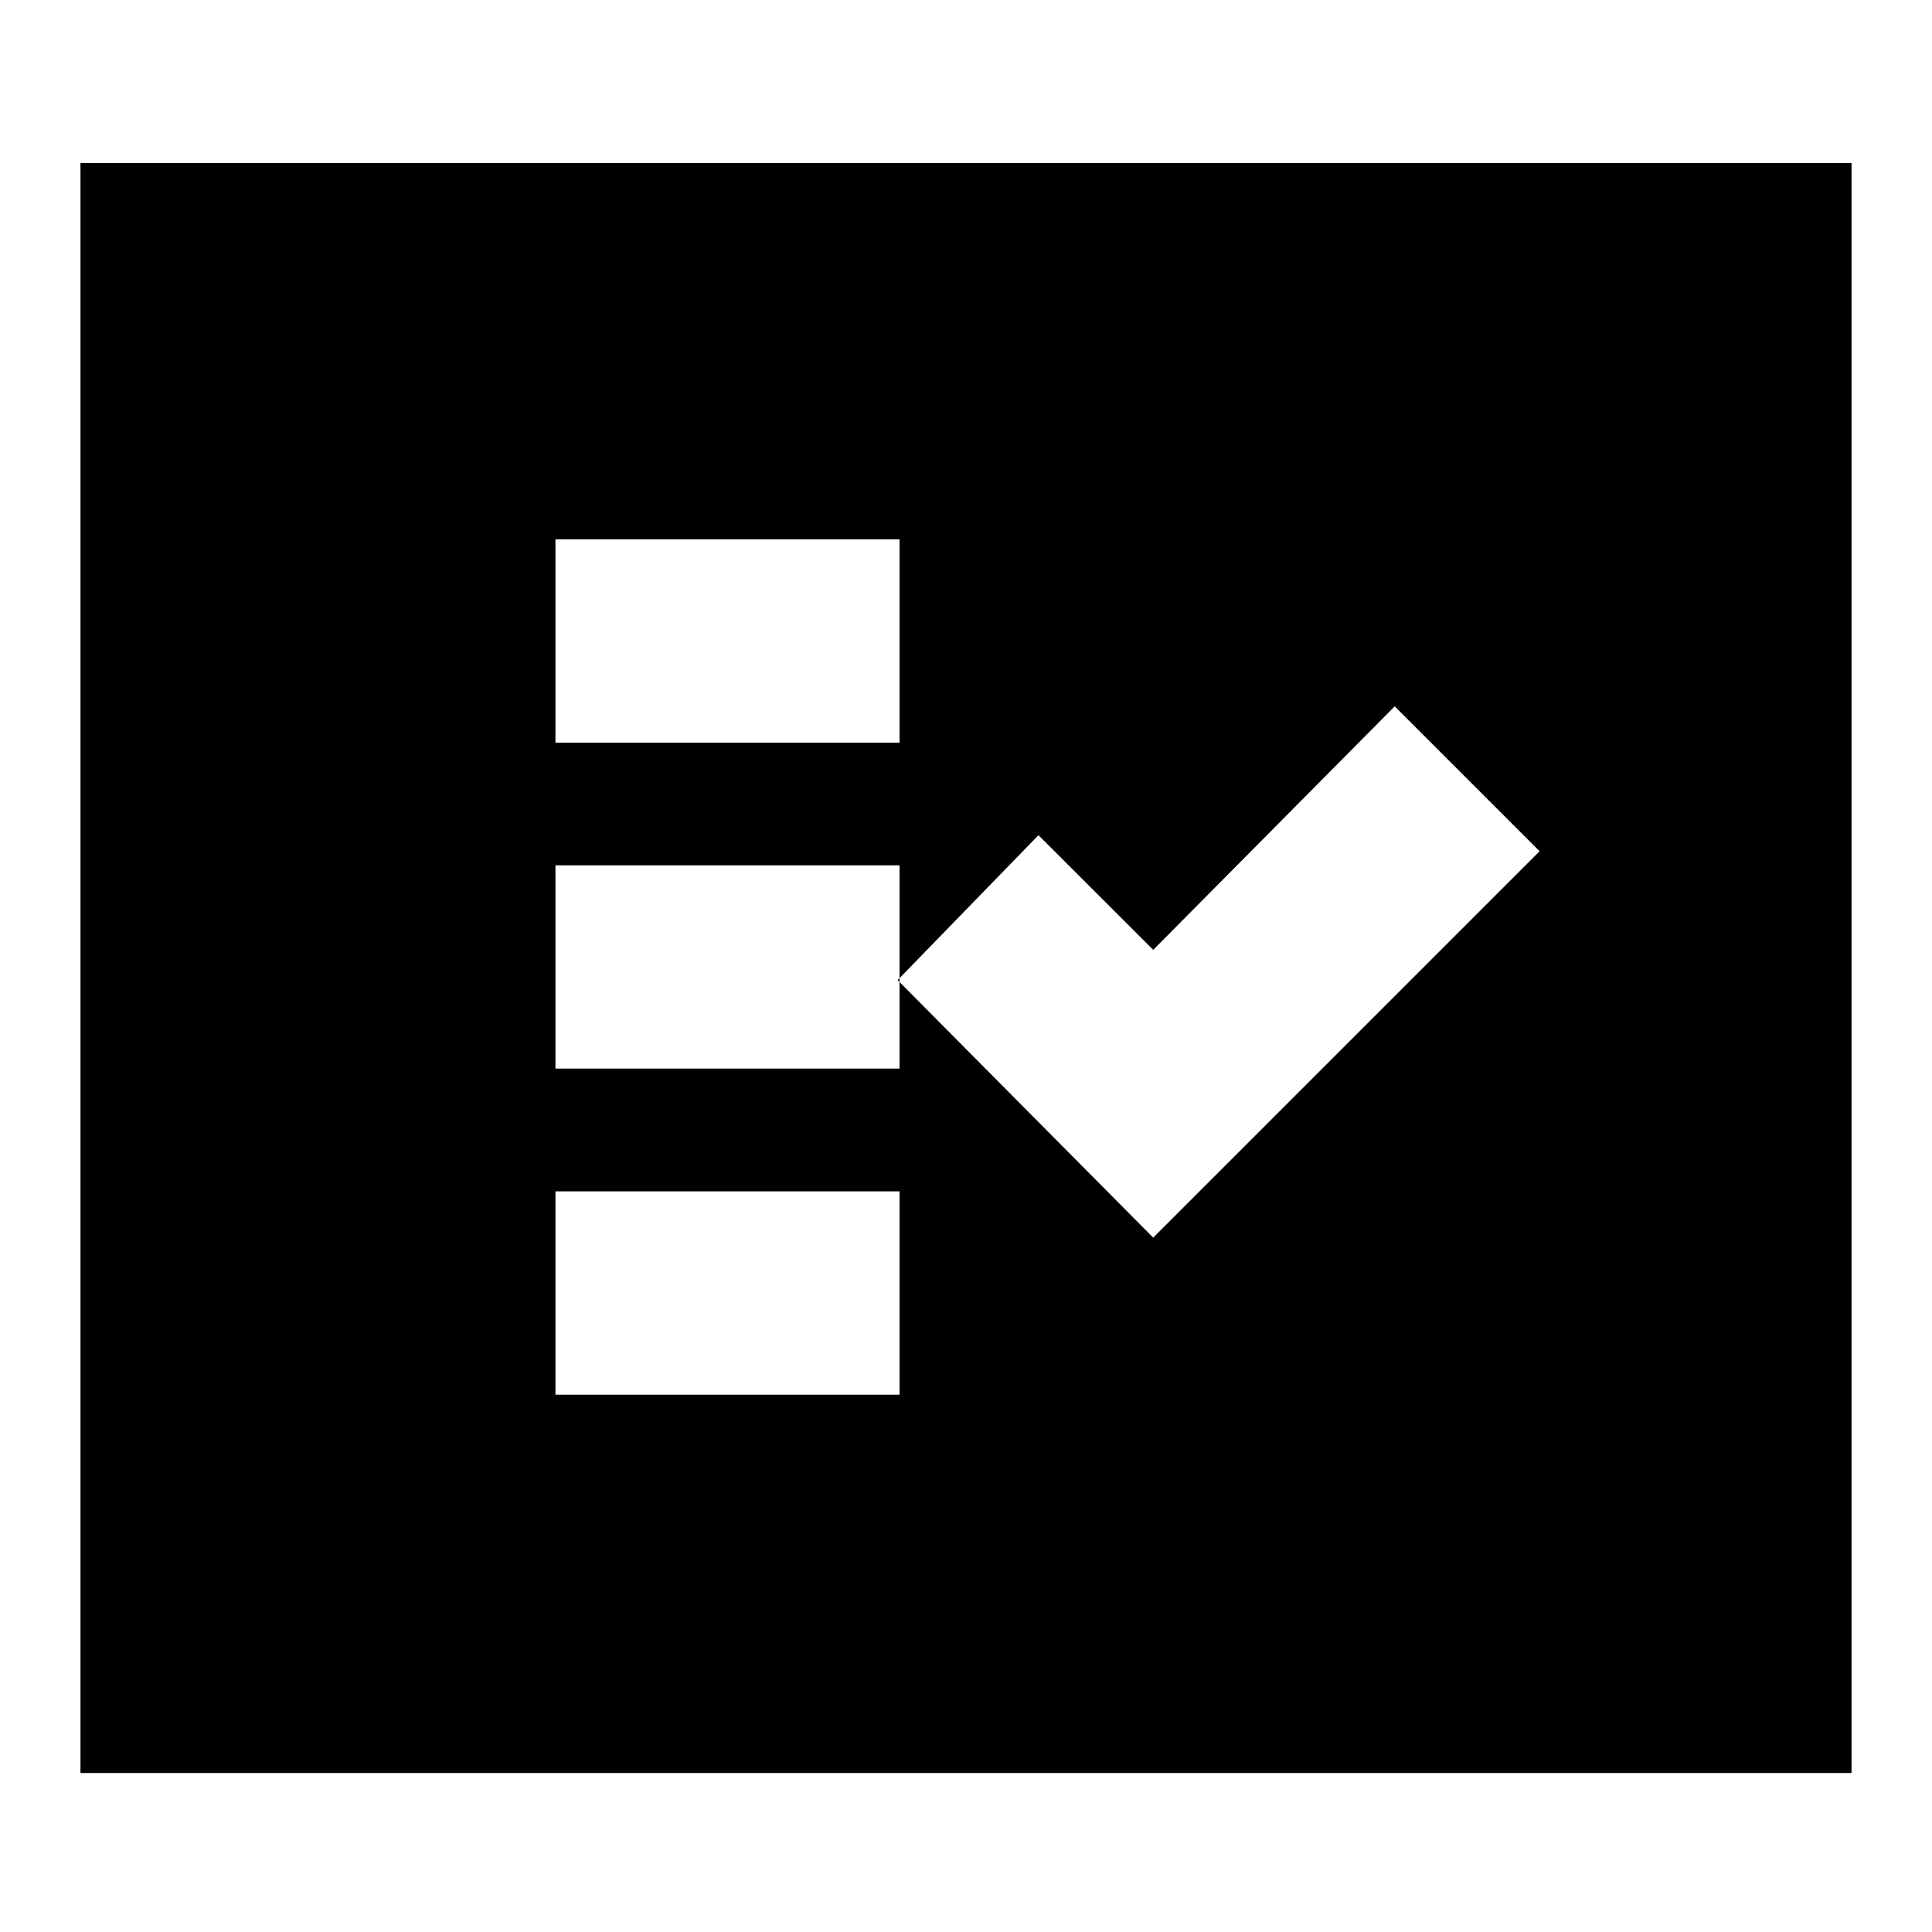 <svg xmlns="http://www.w3.org/2000/svg" height="20" width="20"><path d="M5.75 7.688H9.312V5.583H5.75ZM5.75 11.062H9.312V8.958H5.75ZM5.75 14.438H9.312V12.333H5.75ZM11.938 12.812 15.938 8.812 14.438 7.312 11.938 9.833 10.75 8.646 9.292 10.146ZM0.833 18.354V1.688H19.167V18.354Z"/></svg>